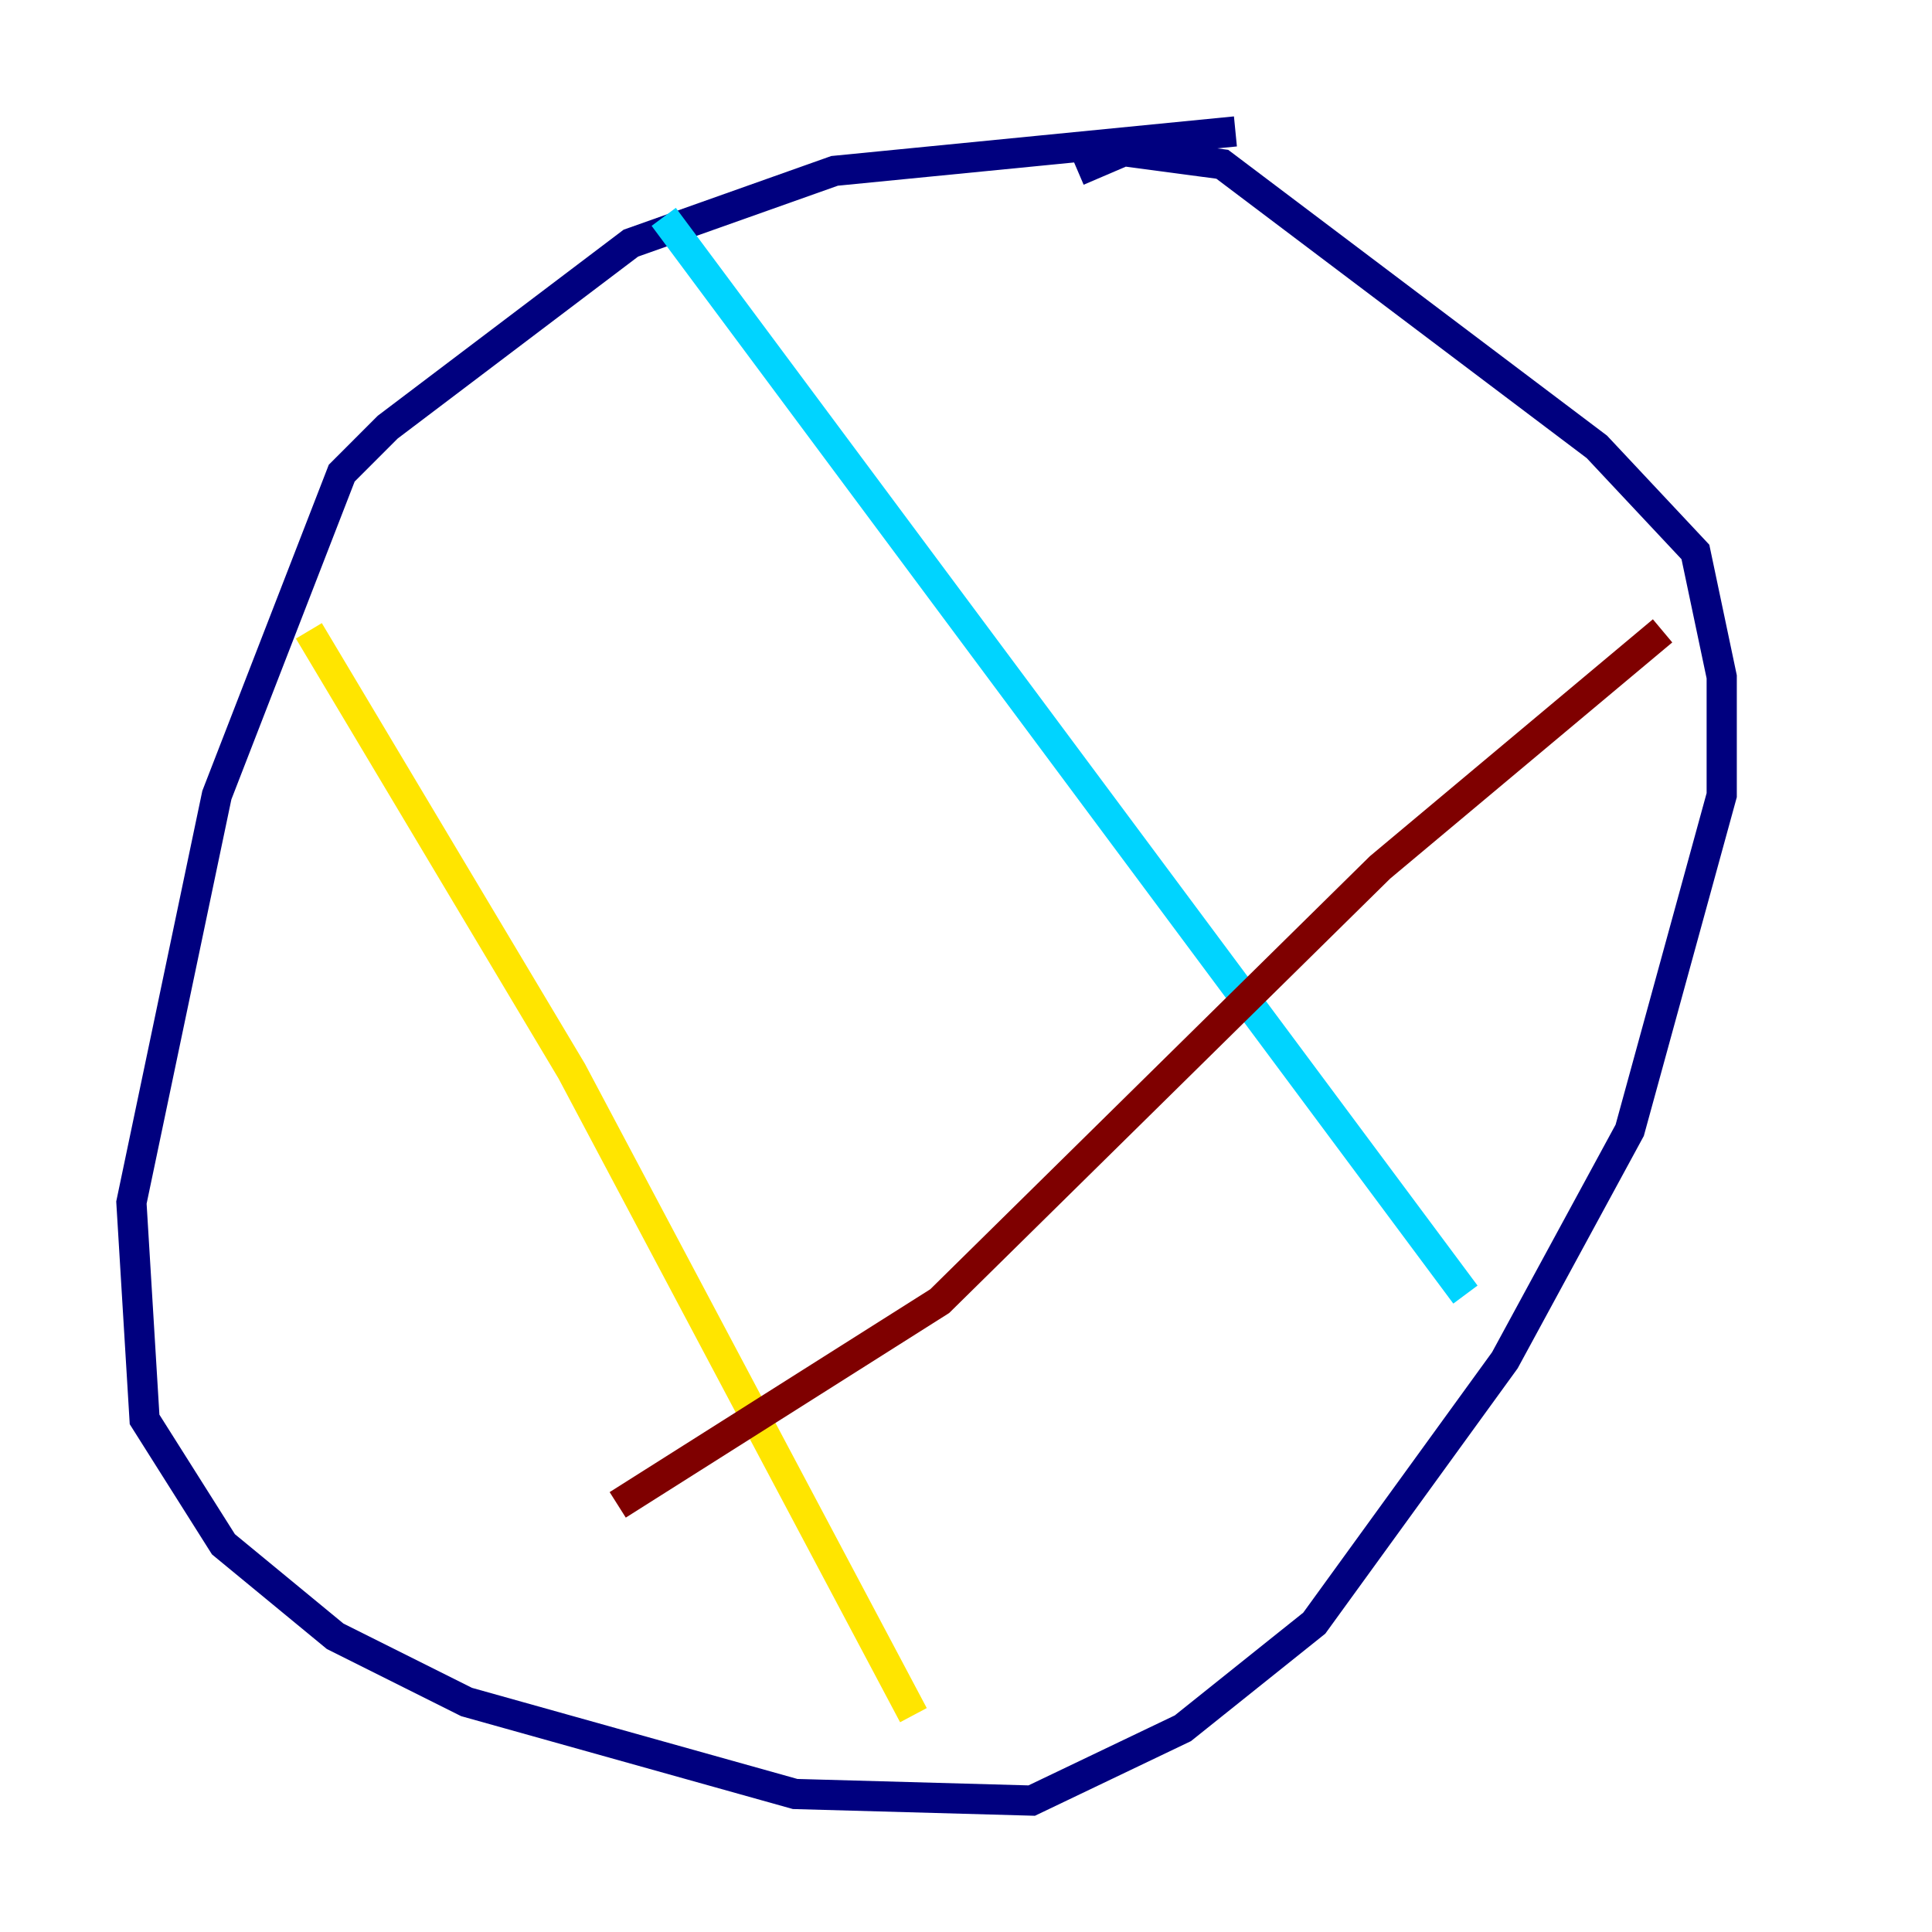 <?xml version="1.0" encoding="utf-8" ?>
<svg baseProfile="tiny" height="128" version="1.2" viewBox="0,0,128,128" width="128" xmlns="http://www.w3.org/2000/svg" xmlns:ev="http://www.w3.org/2001/xml-events" xmlns:xlink="http://www.w3.org/1999/xlink"><defs /><polyline fill="none" points="81.85,8.707 55.292,11.32 41.796,16.109 25.687,28.299 22.64,31.347 14.367,52.68 8.707,79.674 9.578,94.041 14.803,102.313 22.204,108.408 30.912,112.762 52.68,118.857 68.354,119.293 78.367,114.503 87.075,107.537 99.701,90.122 107.973,74.884 114.068,52.68 114.068,44.843 112.326,36.571 105.796,29.605 80.98,10.884 74.449,10.014 71.401,11.32" stroke="#00007f" stroke-width="2" /><polyline fill="none" points="43.973,14.367 97.088,85.769" stroke="#00d4ff" stroke-width="2" /><polyline fill="none" points="20.463,41.796 37.878,70.966 60.517,113.633" stroke="#ffe500" stroke-width="2" /><polyline fill="none" points="110.15,41.796 91.429,57.469 62.258,86.204 40.925,99.701" stroke="#7f0000" stroke-width="2" /></svg>